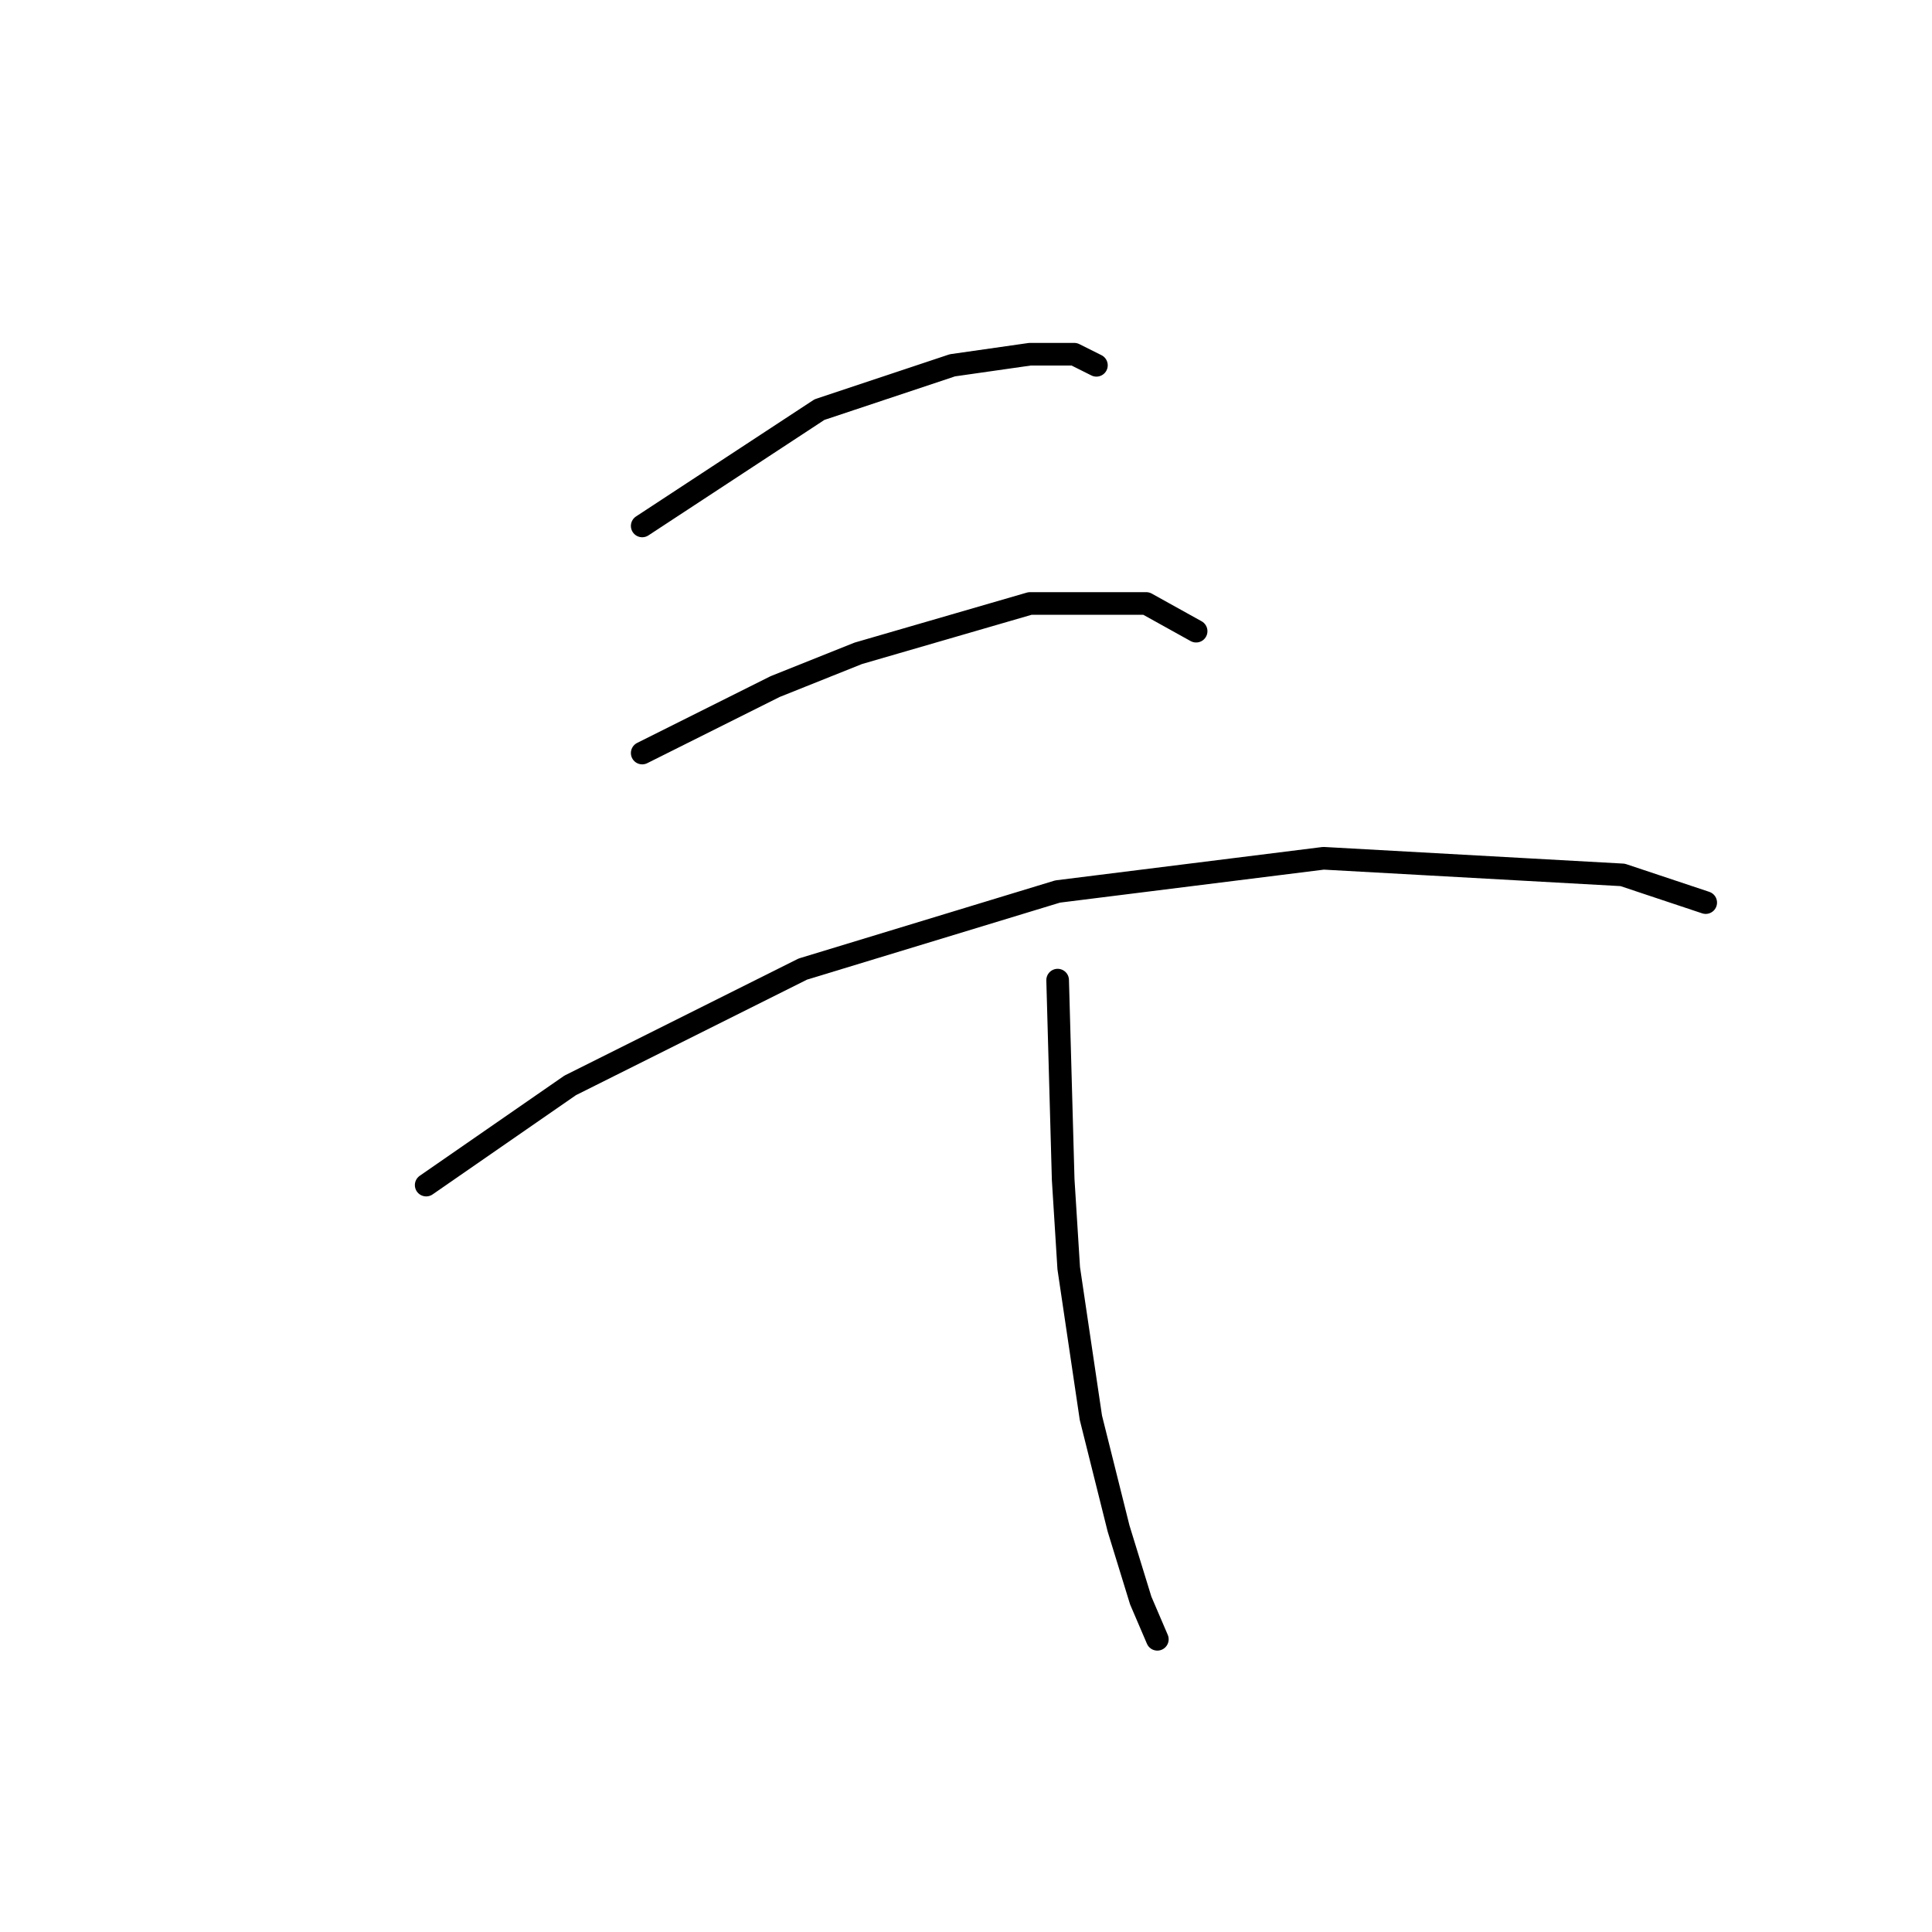<?xml version="1.0" standalone="no"?>
    <svg width="256" height="256" xmlns="http://www.w3.org/2000/svg" version="1.1">
    <polyline stroke="black" stroke-width="3" stroke-linecap="round" fill="transparent" stroke-linejoin="round" points="85.097 69.689 108.583 54.276 126.198 48.405 136.473 46.937 142.345 46.937 145.281 48.405 145.281 48.405 " />
        <polyline stroke="black" stroke-width="3" stroke-linecap="round" fill="transparent" stroke-linejoin="round" points="85.097 99.781 102.711 90.974 113.721 86.57 136.473 79.965 151.886 79.965 158.492 83.634 158.492 83.634 " />
        <polyline stroke="black" stroke-width="3" stroke-linecap="round" fill="transparent" stroke-linejoin="round" points="56.472 157.03 75.555 143.818 106.381 128.406 140.143 118.13 175.373 113.726 215.006 115.928 226.015 119.598 226.015 119.598 " />
        <polyline stroke="black" stroke-width="3" stroke-linecap="round" fill="transparent" stroke-linejoin="round" points="140.143 129.873 140.877 156.296 141.611 168.039 144.547 187.856 148.216 202.535 151.152 212.076 153.354 217.214 153.354 217.214 " />
        </svg>